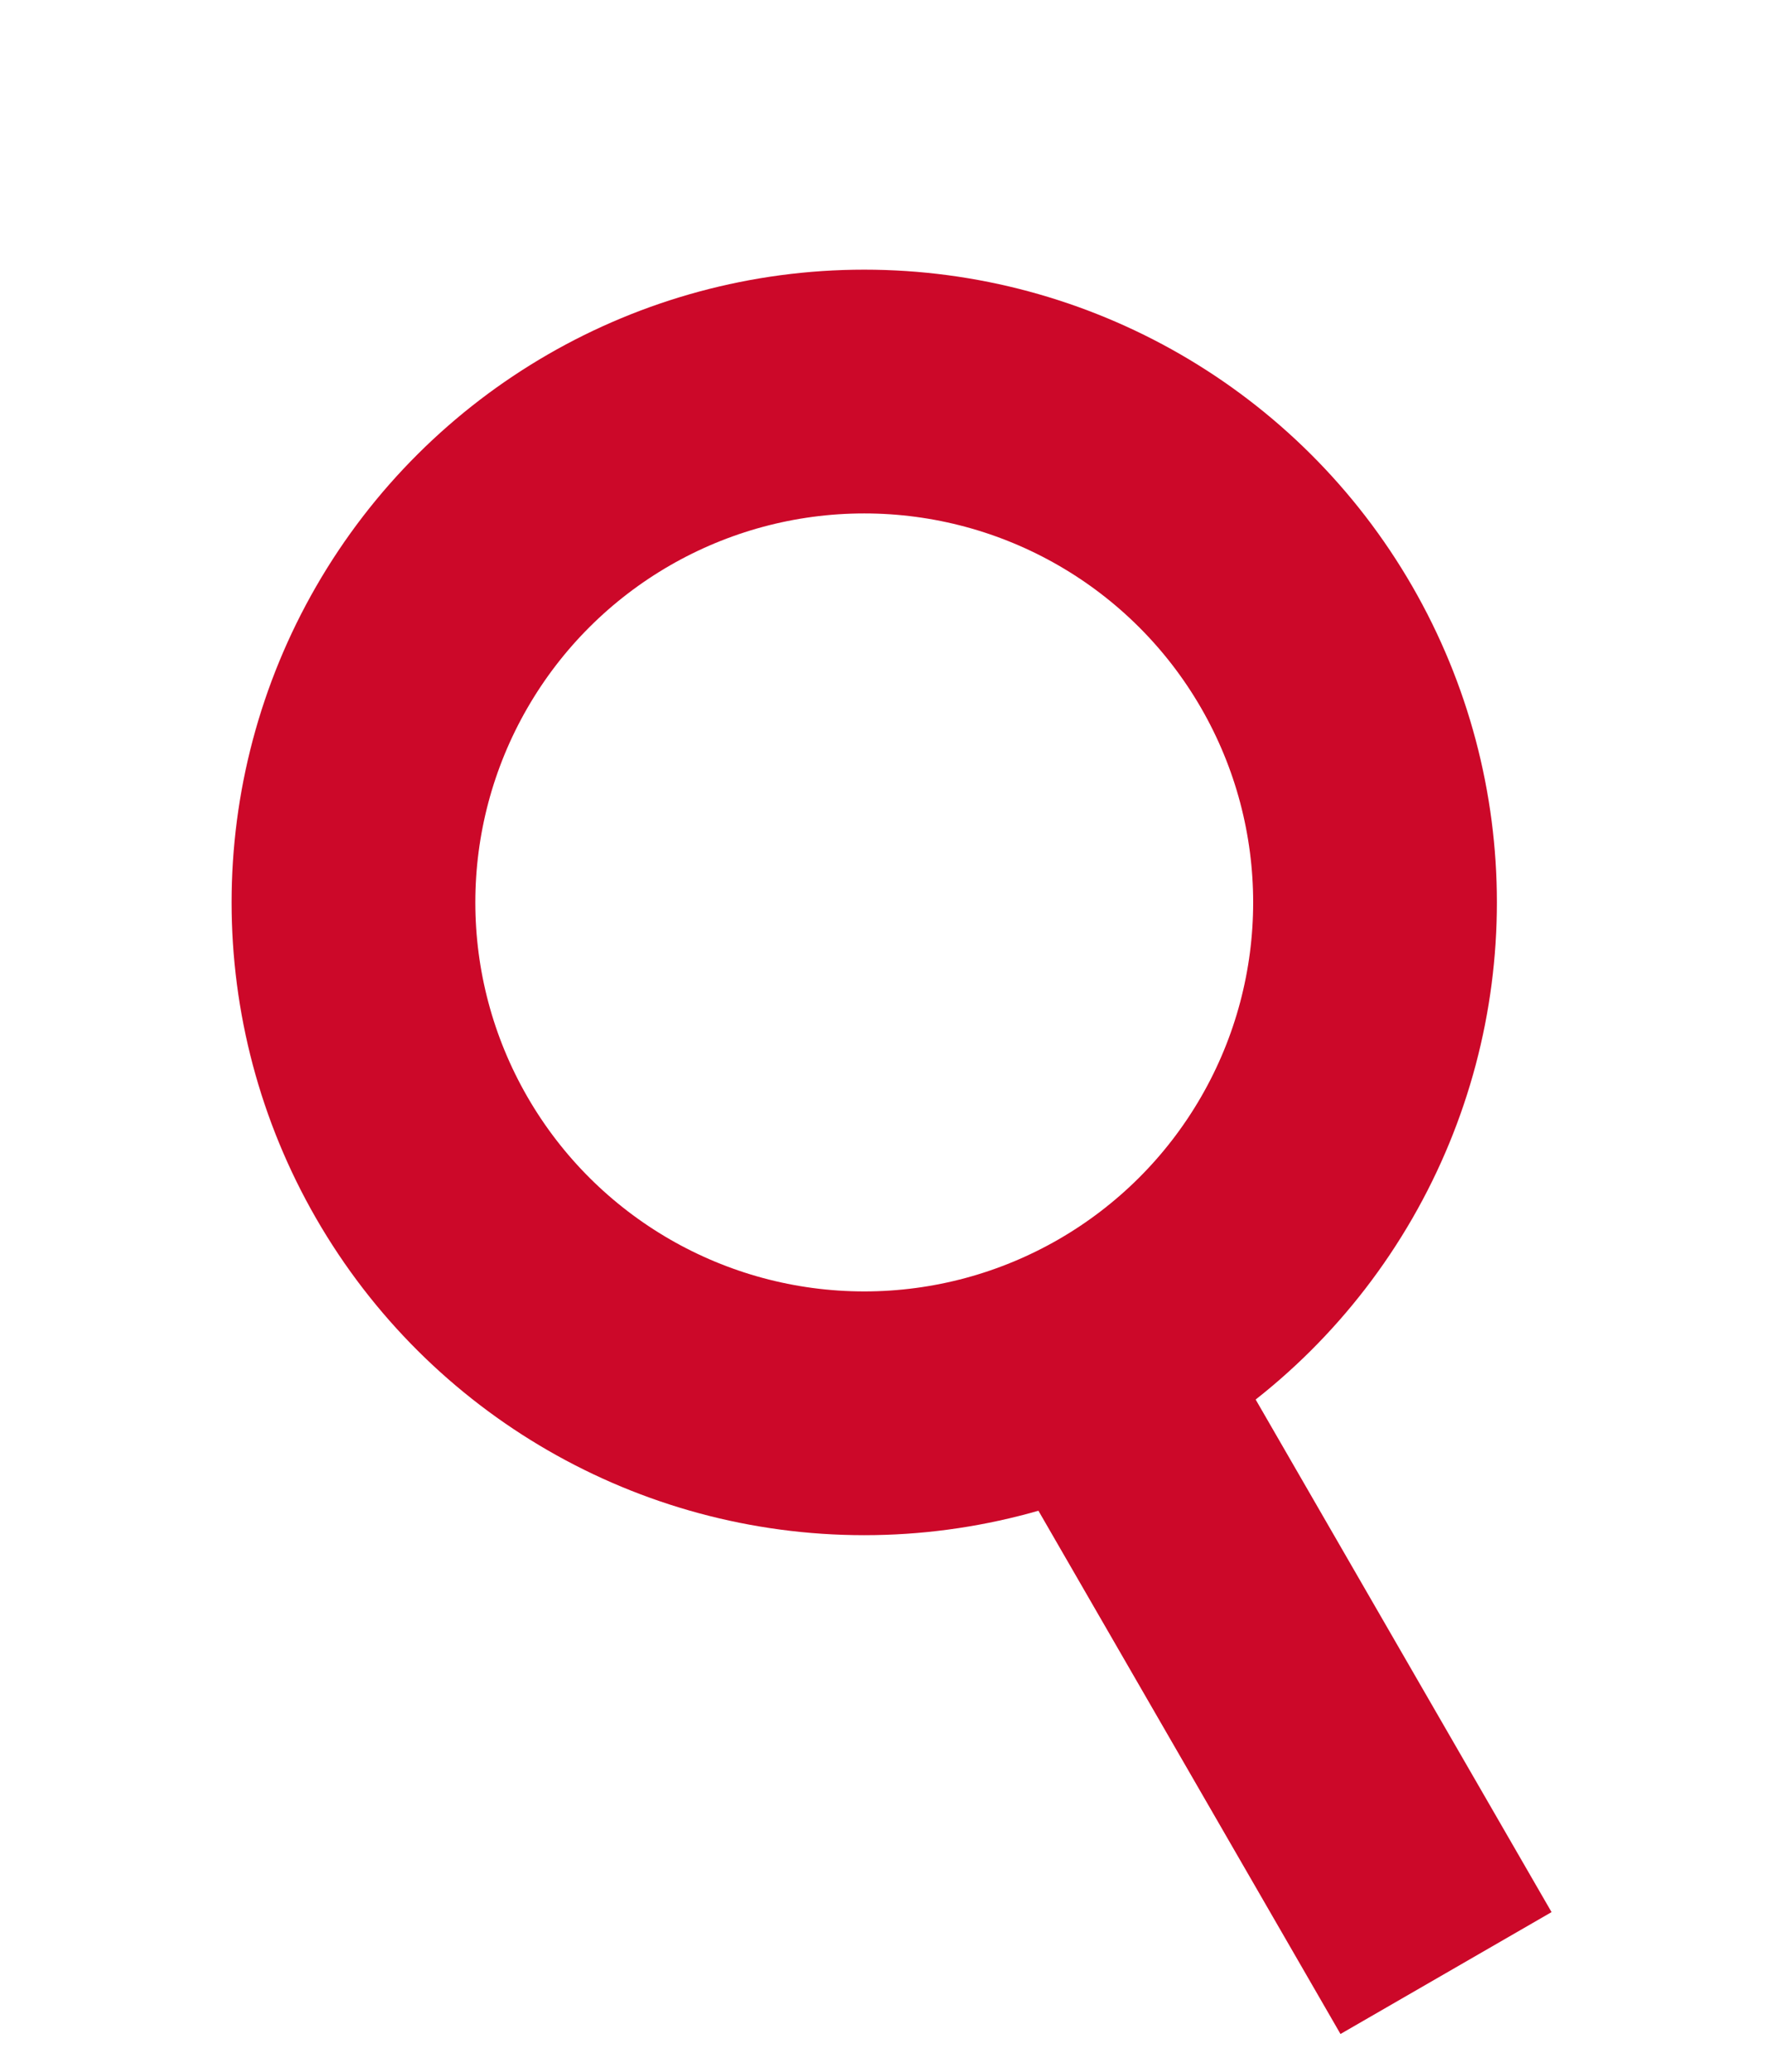 <svg width="29" height="34" viewBox="0 0 29 34" fill="none" xmlns="http://www.w3.org/2000/svg">
<line x1="17.732" y1="21.984" x2="23.732" y2="32.376" stroke="#CC0829" stroke-width="4"/>
<circle cx="14.184" cy="14.808" r="8.383" transform="rotate(-30 14.184 14.808)" stroke="#CC0829" stroke-width="4"/>
</svg>
